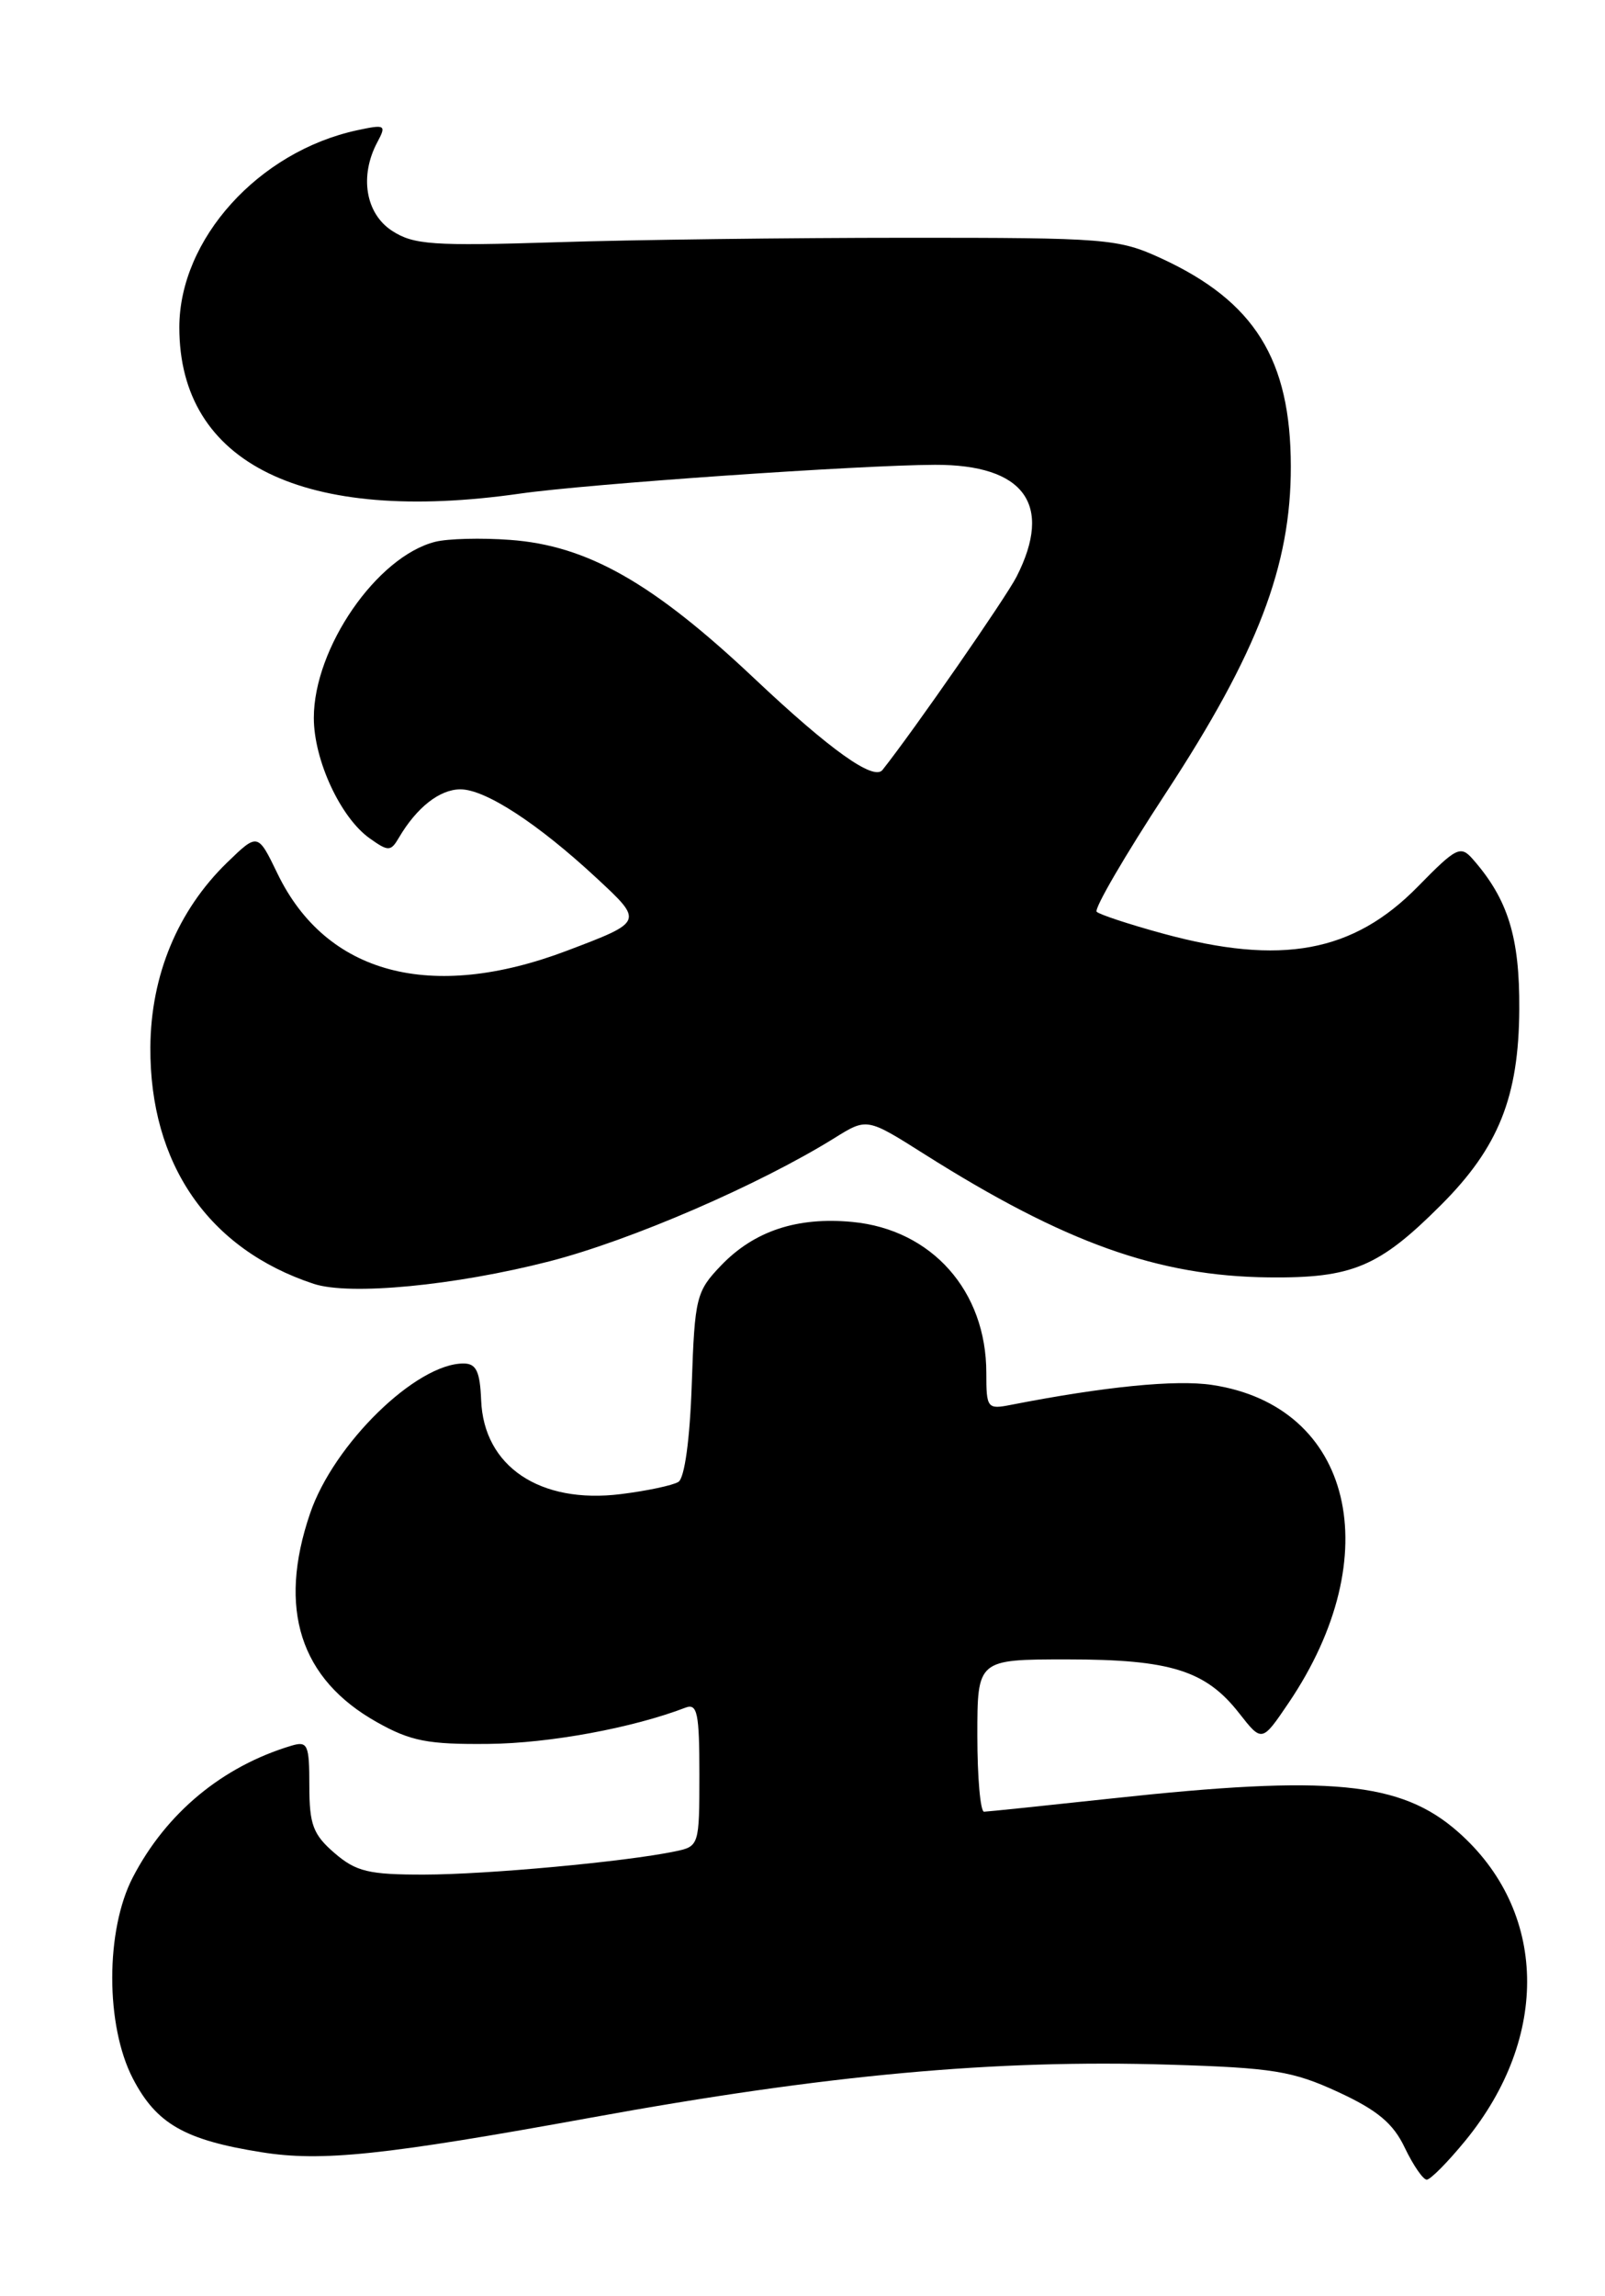 <?xml version="1.0" encoding="UTF-8" standalone="no"?>
<!DOCTYPE svg PUBLIC "-//W3C//DTD SVG 1.1//EN" "http://www.w3.org/Graphics/SVG/1.1/DTD/svg11.dtd" >
<svg xmlns="http://www.w3.org/2000/svg" xmlns:xlink="http://www.w3.org/1999/xlink" version="1.1" viewBox="0 0 179 256">
 <g >
 <path fill="currentColor"
d=" M 163.41 238.67 C 172.91 227.08 172.58 212.98 162.59 204.21 C 156.22 198.62 148.36 197.86 124.00 200.50 C 116.58 201.30 110.16 201.97 109.75 201.98 C 109.34 201.99 109.00 198.18 109.00 193.50 C 109.00 185.00 109.00 185.00 119.03 185.00 C 130.54 185.00 134.47 186.23 138.20 191.00 C 140.74 194.24 140.74 194.24 143.70 189.87 C 154.86 173.39 150.86 156.75 135.18 154.40 C 131.14 153.79 123.19 154.58 112.75 156.62 C 110.11 157.14 110.00 157.00 110.00 153.05 C 110.00 143.93 103.93 137.08 95.07 136.23 C 88.91 135.64 84.11 137.23 80.41 141.09 C 77.65 143.97 77.48 144.64 77.15 154.31 C 76.94 160.50 76.35 164.78 75.66 165.21 C 75.03 165.60 72.15 166.21 69.25 166.57 C 60.21 167.70 53.94 163.48 53.66 156.09 C 53.53 152.89 53.11 152.01 51.70 152.01 C 46.43 151.99 37.21 160.99 34.58 168.73 C 30.95 179.37 33.46 187.19 42.04 192.00 C 45.81 194.12 47.73 194.49 54.50 194.42 C 61.30 194.35 70.56 192.64 76.47 190.37 C 77.77 189.88 78.00 191.01 78.00 197.81 C 78.00 205.77 77.97 205.85 75.25 206.41 C 69.72 207.56 54.31 208.98 47.31 208.99 C 41.14 209.00 39.71 208.66 37.31 206.59 C 34.92 204.53 34.50 203.42 34.50 199.10 C 34.50 194.49 34.32 194.08 32.50 194.62 C 24.80 196.93 18.54 202.12 14.82 209.28 C 11.75 215.18 11.75 225.82 14.82 231.73 C 17.44 236.77 20.59 238.58 29.15 239.94 C 35.87 241.02 42.82 240.29 66.00 236.07 C 92.21 231.30 110.95 229.58 130.41 230.18 C 141.97 230.53 144.17 230.89 149.24 233.23 C 153.61 235.25 155.38 236.72 156.67 239.44 C 157.61 241.40 158.71 243.00 159.12 243.00 C 159.53 243.00 161.46 241.05 163.41 238.67 Z  M 61.28 140.62 C 70.37 138.28 84.66 132.10 93.09 126.86 C 96.69 124.62 96.69 124.62 103.11 128.68 C 118.75 138.56 129.16 142.28 141.50 142.41 C 150.81 142.51 153.80 141.25 160.69 134.36 C 167.14 127.92 169.39 122.28 169.44 112.50 C 169.49 104.48 168.18 100.26 164.27 95.80 C 162.89 94.22 162.43 94.45 158.14 98.83 C 150.92 106.20 142.88 107.68 129.70 104.08 C 125.95 103.06 122.63 101.96 122.31 101.65 C 121.99 101.33 125.46 95.37 130.03 88.40 C 140.26 72.78 143.98 63.07 143.96 52.00 C 143.95 40.07 139.92 33.60 129.50 28.80 C 124.73 26.61 123.43 26.50 101.00 26.51 C 88.07 26.51 70.51 26.73 61.97 27.01 C 48.27 27.44 46.12 27.29 43.72 25.73 C 40.76 23.80 40.07 19.61 42.09 15.84 C 43.11 13.93 42.97 13.85 39.84 14.52 C 28.83 16.89 20.00 26.67 20.00 36.50 C 20.00 51.71 33.89 58.48 58.00 55.03 C 65.55 53.95 95.83 51.85 104.27 51.82 C 114.23 51.79 117.48 56.24 113.37 64.30 C 112.16 66.66 101.95 81.39 98.42 85.84 C 97.44 87.08 92.57 83.60 84.15 75.66 C 72.81 64.96 65.49 60.81 56.88 60.19 C 53.69 59.95 49.94 60.05 48.55 60.40 C 42.04 62.03 35.00 72.23 35.00 80.03 C 35.00 84.74 37.98 91.17 41.24 93.47 C 43.32 94.95 43.58 94.94 44.50 93.37 C 46.48 90.01 49.04 88.00 51.35 88.00 C 54.13 88.00 59.97 91.80 66.51 97.87 C 71.79 102.77 71.80 102.74 63.23 105.99 C 48.08 111.73 36.38 108.62 30.95 97.40 C 28.75 92.85 28.75 92.85 25.33 96.16 C 19.83 101.50 16.82 108.73 16.77 116.75 C 16.69 129.75 23.25 139.26 34.99 143.13 C 39.00 144.45 50.71 143.33 61.28 140.62 Z "/>
</g>
</svg>